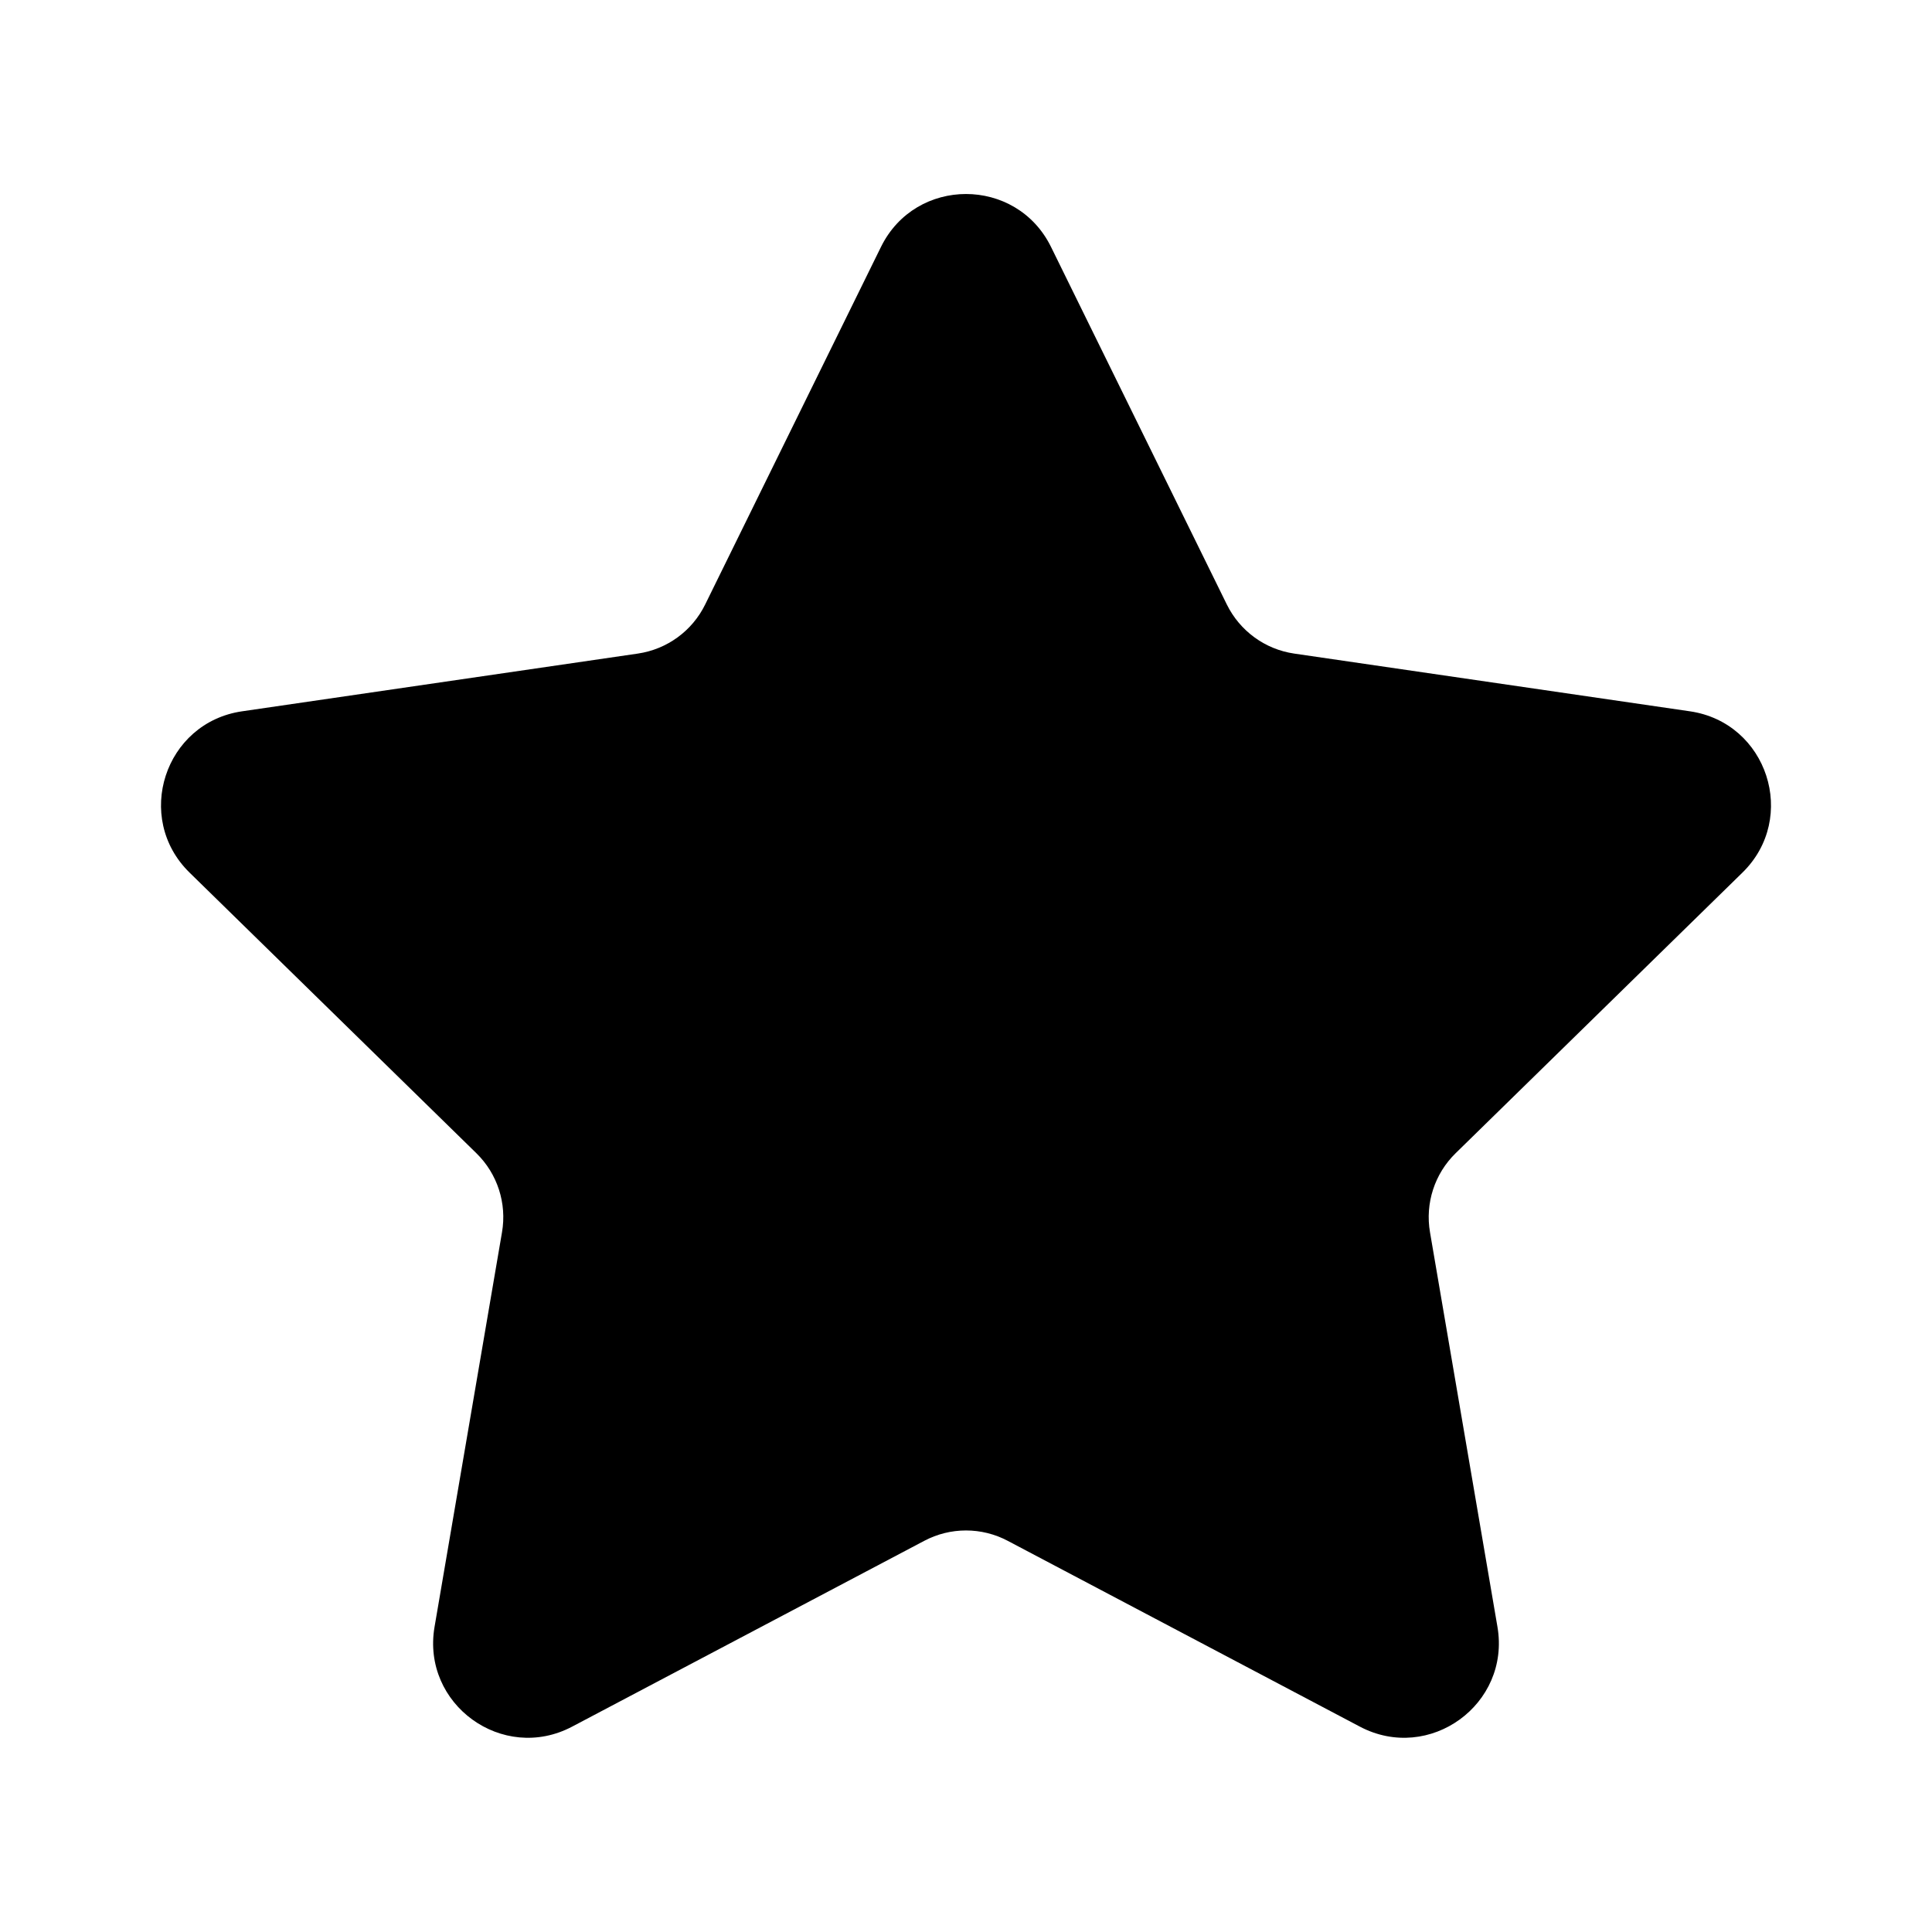 <svg width="24" height="24" viewBox="0 0 24 24" fill="none" xmlns="http://www.w3.org/2000/svg">
<path fill-rule="evenodd" clip-rule="evenodd" d="M16.077 8.119C15.714 8.066 15.402 7.838 15.24 7.509L13.056 3.067C12.625 2.191 11.375 2.191 10.944 3.067L8.76 7.509C8.599 7.838 8.286 8.066 7.923 8.119L3.008 8.836C2.044 8.976 1.659 10.159 2.355 10.84L5.918 14.326C6.179 14.581 6.298 14.948 6.236 15.308L5.398 20.21C5.234 21.172 6.244 21.904 7.107 21.449L11.481 19.141C11.806 18.969 12.194 18.969 12.519 19.141L16.893 21.449C17.756 21.904 18.766 21.172 18.602 20.21L17.764 15.308C17.702 14.948 17.821 14.581 18.082 14.326L21.645 10.84C22.341 10.159 21.956 8.976 20.992 8.836L16.077 8.119Z" fill="black"/>
</svg>
